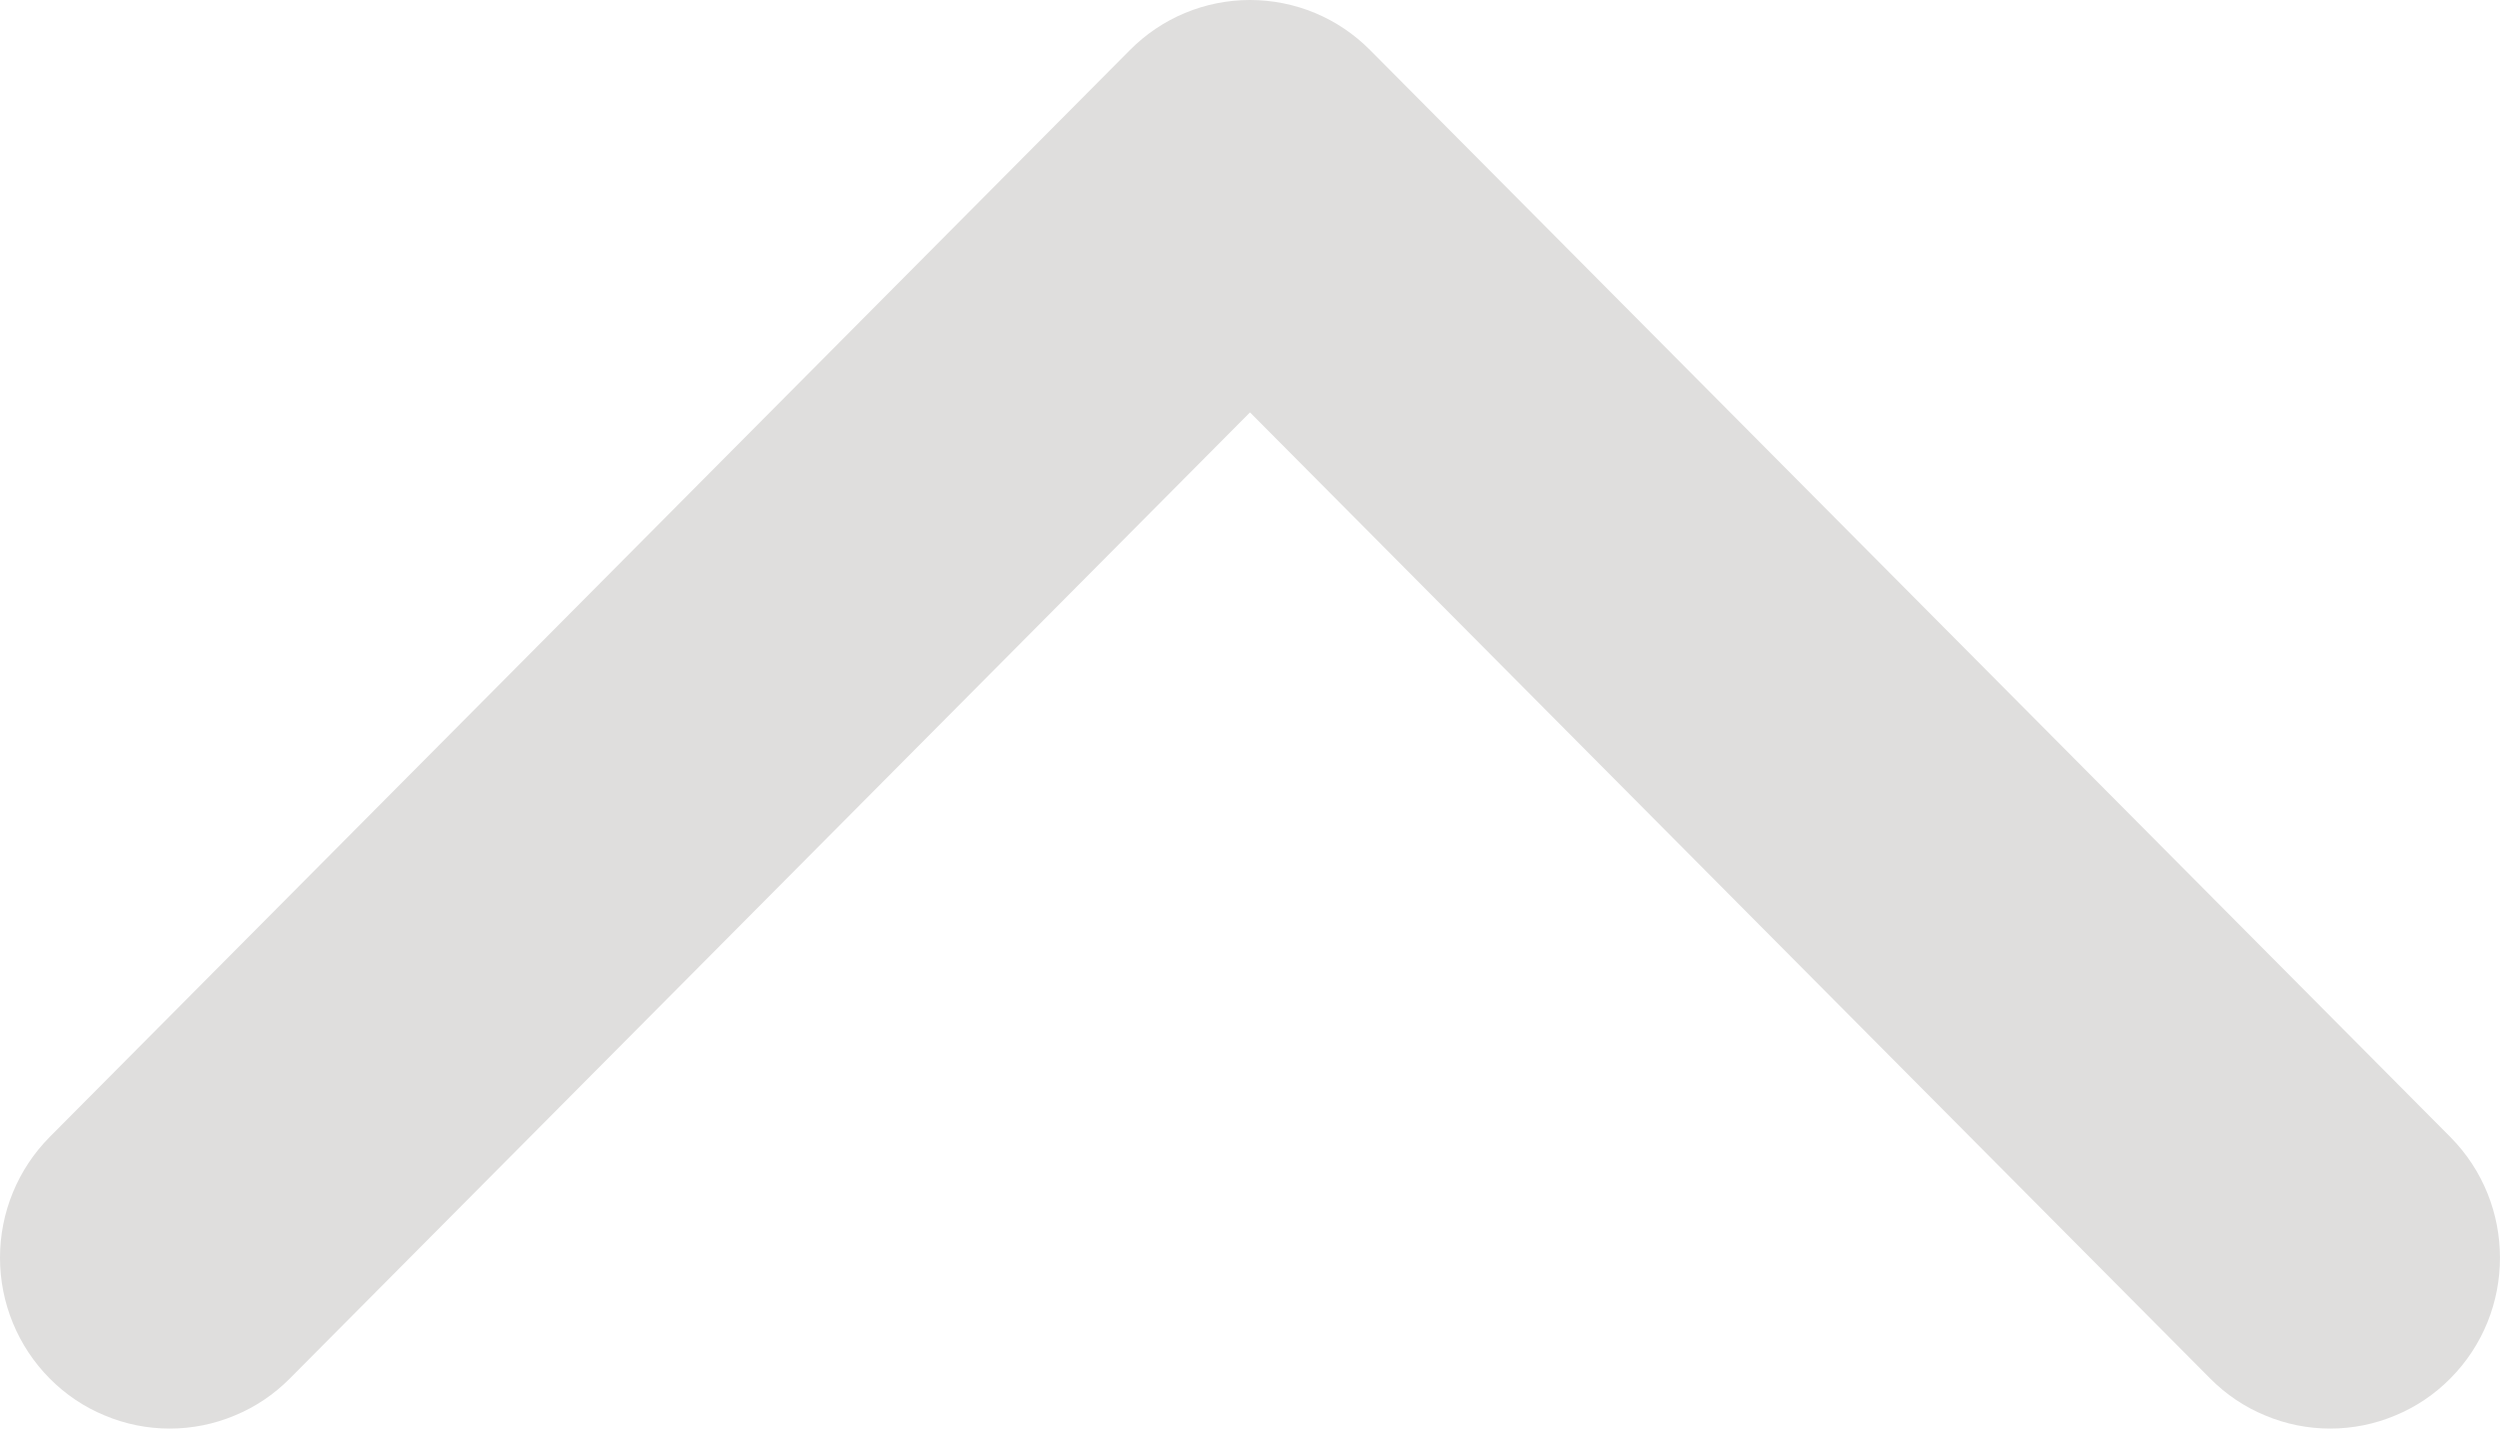 <svg width="21" height="12" viewBox="0 0 21 12" fill="none" xmlns="http://www.w3.org/2000/svg">
<g clip-path="url(#clip0)">
<path fill-rule="evenodd" clip-rule="evenodd" d="M0.418 9.55L9.492 0.42C9.624 0.287 9.781 0.181 9.954 0.109C10.127 0.037 10.312 0 10.5 0C10.687 0 10.873 0.037 11.046 0.109C11.219 0.181 11.376 0.287 11.508 0.42L20.582 9.55C21.139 10.111 21.139 11.02 20.582 11.58C20.45 11.713 20.293 11.819 20.12 11.89C19.947 11.963 19.761 12 19.574 12C19.387 12 19.201 11.963 19.028 11.89C18.855 11.819 18.698 11.713 18.566 11.58L10.5 3.464L2.434 11.58C2.302 11.713 2.145 11.819 1.972 11.89C1.799 11.963 1.613 12 1.426 12C1.238 12 1.053 11.963 0.88 11.89C0.707 11.819 0.55 11.713 0.418 11.58C0.15 11.31 -0 10.945 -0 10.565C-0 10.185 0.15 9.82 0.418 9.55V9.55Z" fill="#DFDEDD"/>
</g>
<defs>
<clipPath id="clip0">
<rect width="21" height="12" fill="white"/>
</clipPath>
</defs>
</svg>
